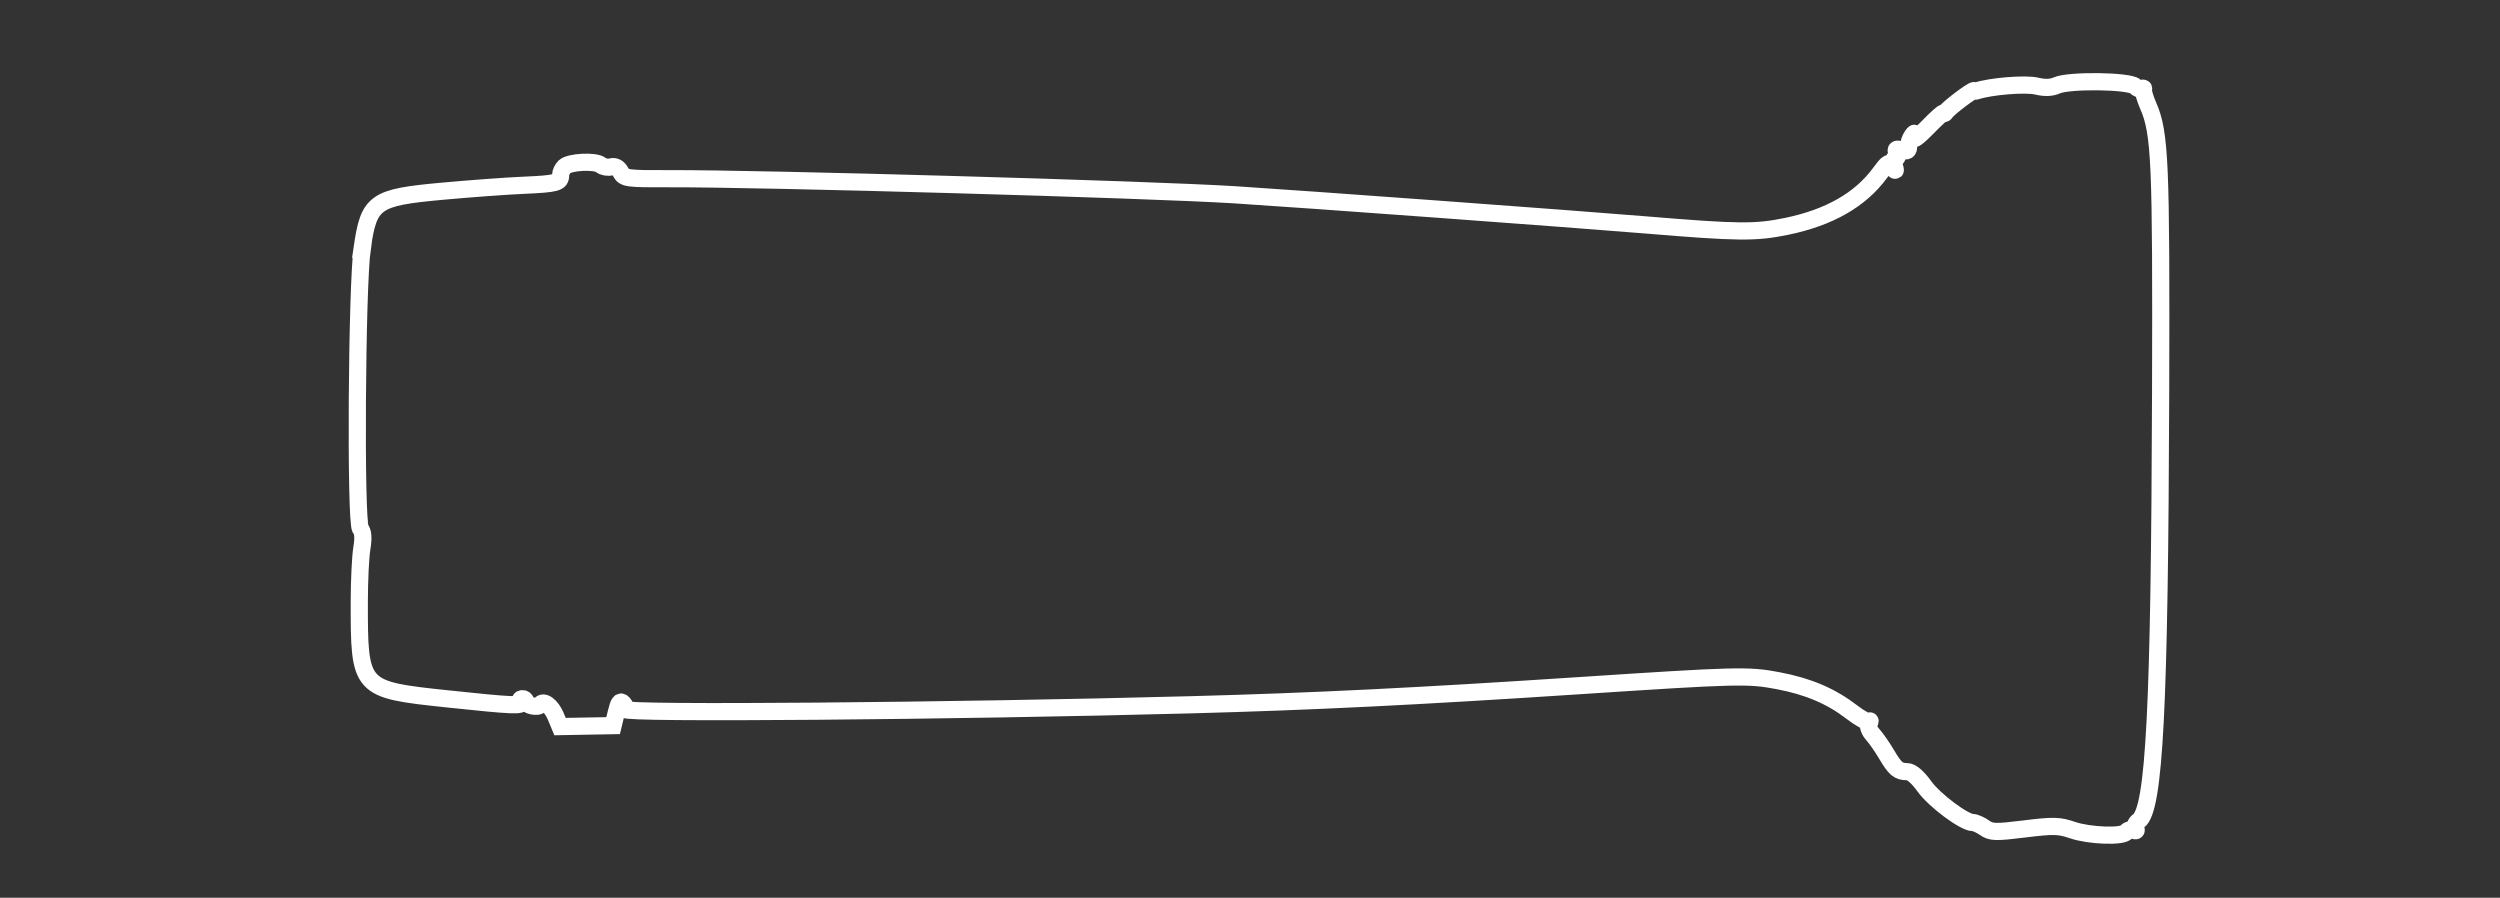 <?xml version="1.0" encoding="UTF-8" standalone="no"?>
<!-- Created with Inkscape (http://www.inkscape.org/) -->

<svg
   xmlns:dc="http://purl.org/dc/elements/1.1/"
   xmlns:cc="http://creativecommons.org/ns#"
   xmlns:rdf="http://www.w3.org/1999/02/22-rdf-syntax-ns#"
   xmlns:svg="http://www.w3.org/2000/svg"
   xmlns="http://www.w3.org/2000/svg"
   xmlns:sodipodi="http://sodipodi.sourceforge.net/DTD/sodipodi-0.dtd"   
   width="220"
   height="79"
   viewBox="0 0 58.208 20.902"
   version="1.1"
   id="svg8"   
   sodipodi:docname="verticalforegrip.svg" >   
  <rect x="0" y="0" width="58.208" height="20.902" fill="#333333" stroke="none"/>   
  <defs
     id="defs2" />
  <sodipodi:namedview
     id="base"
     pagecolor="#000000"
     bordercolor="#666666"
     borderopacity="1.0"
     showgrid="false"
     fit-margin-top="0"
     fit-margin-left="0"
     fit-margin-right="0"
     fit-margin-bottom="0"
     units="px" />
  <g
     id="layer1"
     transform="translate(0.103,-276.419)">
    <path
       style="fill:none;stroke:#ffffff;stroke-width:0.4;stroke-miterlimit:4;stroke-dasharray:none;stroke-opacity:1"
       d="m 8.33,282.191 c 0.158,-1.083 0.287,-1.175 1.857,-1.319 0.644,-0.059 1.496,-0.122 1.894,-0.139 0.775,-0.034 0.868,-0.059 0.868,-0.233 0,-0.062 0.042,-0.151 0.092,-0.199 0.123,-0.116 0.719,-0.144 0.844,-0.041 0.054,0.045 0.162,0.065 0.239,0.045 0.093,-0.024 0.17,0.016 0.225,0.121 0.08,0.15 0.137,0.157 1.137,0.154 2.162,-0.007 11.13,0.248 13.155,0.374 1.457,0.091 7.947,0.567 9.587,0.703 2.142,0.178 2.542,0.182 3.268,0.032 0.991,-0.205 1.714,-0.617 2.172,-1.24 0.191,-0.26 0.216,-0.272 0.293,-0.149 0.075,0.121 0.08,0.117 0.039,-0.032 -0.026,-0.095 -0.014,-0.166 0.031,-0.166 0.042,0 0.056,-0.054 0.031,-0.12 -0.037,-0.095 -0.014,-0.109 0.113,-0.069 0.123,0.039 0.159,0.02 0.16,-0.084 5.68e-4,-0.074 0.037,-0.184 0.081,-0.246 0.065,-0.09 0.072,-0.083 0.035,0.037 -0.027,0.089 0.104,-0.007 0.326,-0.235 0.204,-0.211 0.372,-0.361 0.373,-0.333 5.45e-4,0.028 0.026,0.016 0.055,-0.028 0.07,-0.101 0.628,-0.52 0.659,-0.496 0.014,0.011 0.033,0.016 0.043,0.011 0.335,-0.112 1.147,-0.178 1.411,-0.115 0.189,0.045 0.342,0.04 0.466,-0.016 0.282,-0.128 1.695,-0.11 1.829,0.023 0.059,0.059 0.131,0.084 0.159,0.055 0.029,-0.029 0.043,-0.018 0.032,0.023 -0.011,0.041 0.038,0.207 0.109,0.37 0.278,0.638 0.306,1.29 0.29,6.699 -0.023,7.316 -0.144,9.685 -0.512,9.954 -0.068,0.05 -0.101,0.129 -0.072,0.175 0.033,0.053 0.014,0.069 -0.055,0.043 -0.059,-0.023 -0.129,-0.005 -0.156,0.038 -0.074,0.12 -0.857,0.094 -1.257,-0.042 -0.313,-0.107 -0.444,-0.11 -1.115,-0.027 -0.681,0.084 -0.779,0.081 -0.933,-0.027 -0.095,-0.067 -0.217,-0.121 -0.271,-0.121 -0.203,0 -0.895,-0.517 -1.13,-0.844 -0.155,-0.215 -0.301,-0.341 -0.398,-0.341 -0.21,-0.002 -0.281,-0.062 -0.484,-0.406 -0.096,-0.163 -0.239,-0.369 -0.318,-0.457 -0.086,-0.096 -0.121,-0.201 -0.087,-0.259 0.031,-0.054 0.032,-0.076 0.001,-0.048 -0.031,0.028 -0.211,-0.069 -0.4,-0.215 -0.489,-0.376 -1.018,-0.601 -1.728,-0.735 -0.691,-0.131 -0.951,-0.124 -4.613,0.117 -3.797,0.25 -6.226,0.37 -9.031,0.445 -5.571,0.15 -13.299,0.214 -13.193,0.108 0.025,-0.025 0.004,-0.087 -0.043,-0.139 -0.07,-0.074 -0.104,-0.03 -0.162,0.211 l -0.074,0.306 -0.618,0.011 -0.618,0.011 -0.101,-0.242 c -0.102,-0.245 -0.291,-0.382 -0.364,-0.264 -0.049,0.079 -0.335,0.011 -0.335,-0.079 0,-0.036 -0.035,-0.065 -0.078,-0.065 -0.043,0 -0.058,0.033 -0.033,0.074 0.064,0.104 -0.176,0.094 -1.721,-0.07 -2.036,-0.216 -2.044,-0.226 -2.042,-2.262 5.679e-4,-0.489 0.027,-1.046 0.059,-1.239 0.04,-0.242 0.03,-0.384 -0.031,-0.458 -0.121,-0.146 -0.087,-5.669 0.041,-6.54 z"
       id="path2628" />
       
  </g>
</svg>
